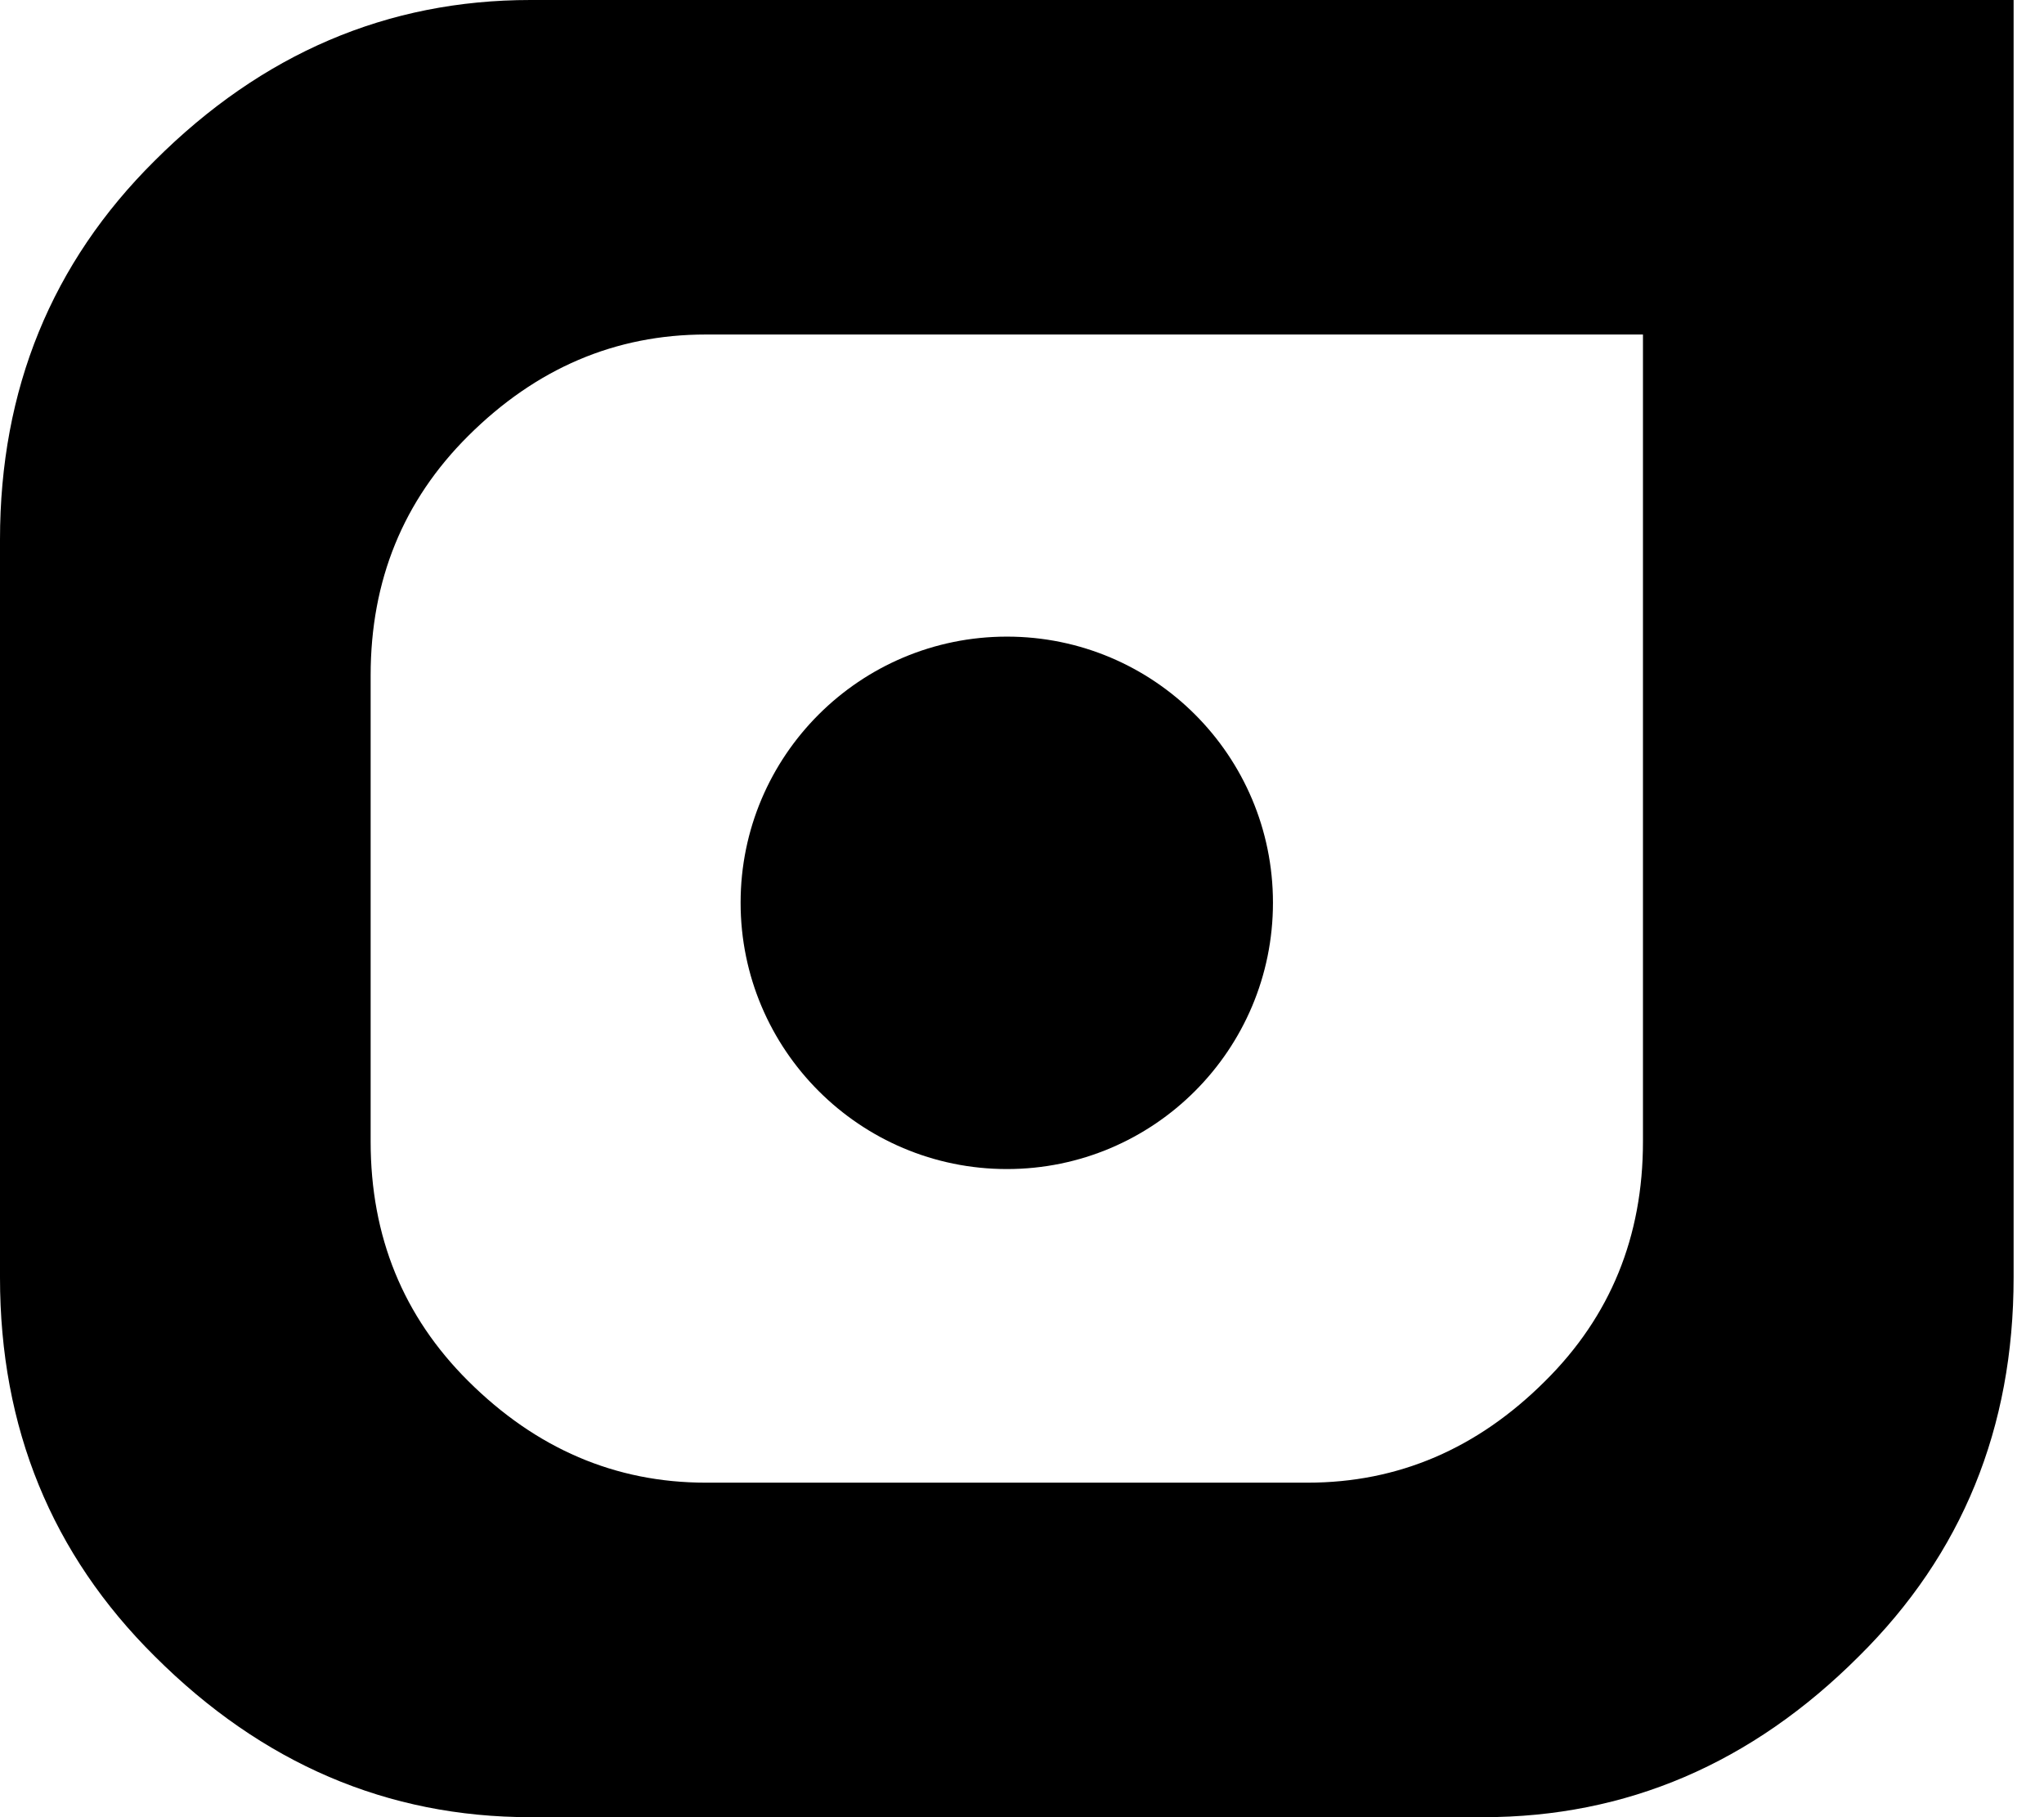 <?xml version="1.0" encoding="UTF-8" standalone="no"?>
<svg
   width="54"
   height="48"
   viewBox="0 0 54 48"
   fill="none"
   version="1.1"
   id="svg6"
   sodipodi:docname="icon-jungoai.svg"
   inkscape:version="1.2.2 (b0a8486541, 2022-12-01)"
   xmlns:inkscape="http://www.inkscape.org/namespaces/inkscape"
   xmlns:sodipodi="http://sodipodi.sourceforge.net/DTD/sodipodi-0.dtd"
   xmlns="http://www.w3.org/2000/svg"
   xmlns:svg="http://www.w3.org/2000/svg">
  <defs
     id="defs10" />
  <sodipodi:namedview
     id="namedview8"
     pagecolor="#ffffff"
     bordercolor="#000000"
     borderopacity="0.25"
     inkscape:showpageshadow="2"
     inkscape:pageopacity="0.0"
     inkscape:pagecheckerboard="0"
     inkscape:deskcolor="#d1d1d1"
     showgrid="false"
     inkscape:zoom="16.416667"
     inkscape:cx="26.984771"
     inkscape:cy="24"
     inkscape:window-width="1920"
     inkscape:window-height="1011"
     inkscape:window-x="0"
     inkscape:window-y="0"
     inkscape:window-maximized="1"
     inkscape:current-layer="svg6" />
  <g
     id="g8114">
    <path
       d="M14.015 0C10.233 0 6.923 1.413 4.087 4.245C1.367 6.942 0 10.281 0 14.255V33.745C0 37.719 1.367 41.052 4.087 43.749C6.923 46.581 10.233 48 14.015 48H39.182C42.971 48 46.281 46.581 49.111 43.749C51.837 41.052 53.197 37.719 53.197 33.745V0H14.015ZM43.405 30.155C43.405 32.666 42.544 34.772 40.821 36.48C39.033 38.265 36.942 39.164 34.545 39.164H18.646C16.256 39.164 14.164 38.265 12.37 36.48C10.654 34.772 9.792 32.666 9.792 30.155V17.839C9.792 15.328 10.654 13.222 12.37 11.514C14.164 9.728 16.256 8.836 18.646 8.836H43.405V30.155Z"
       fill="currentColor"
       id="path2" />
    <path
       d="M33.63 23.845C33.63 27.728 30.485 30.88 26.602 30.88C22.718 30.88 19.566 27.728 19.566 23.845C19.566 19.962 22.718 16.816 26.602 16.816C30.485 16.816 33.63 19.962 33.63 23.845Z"
       fill="currentColor"
       id="path4" />
  </g>
</svg>
